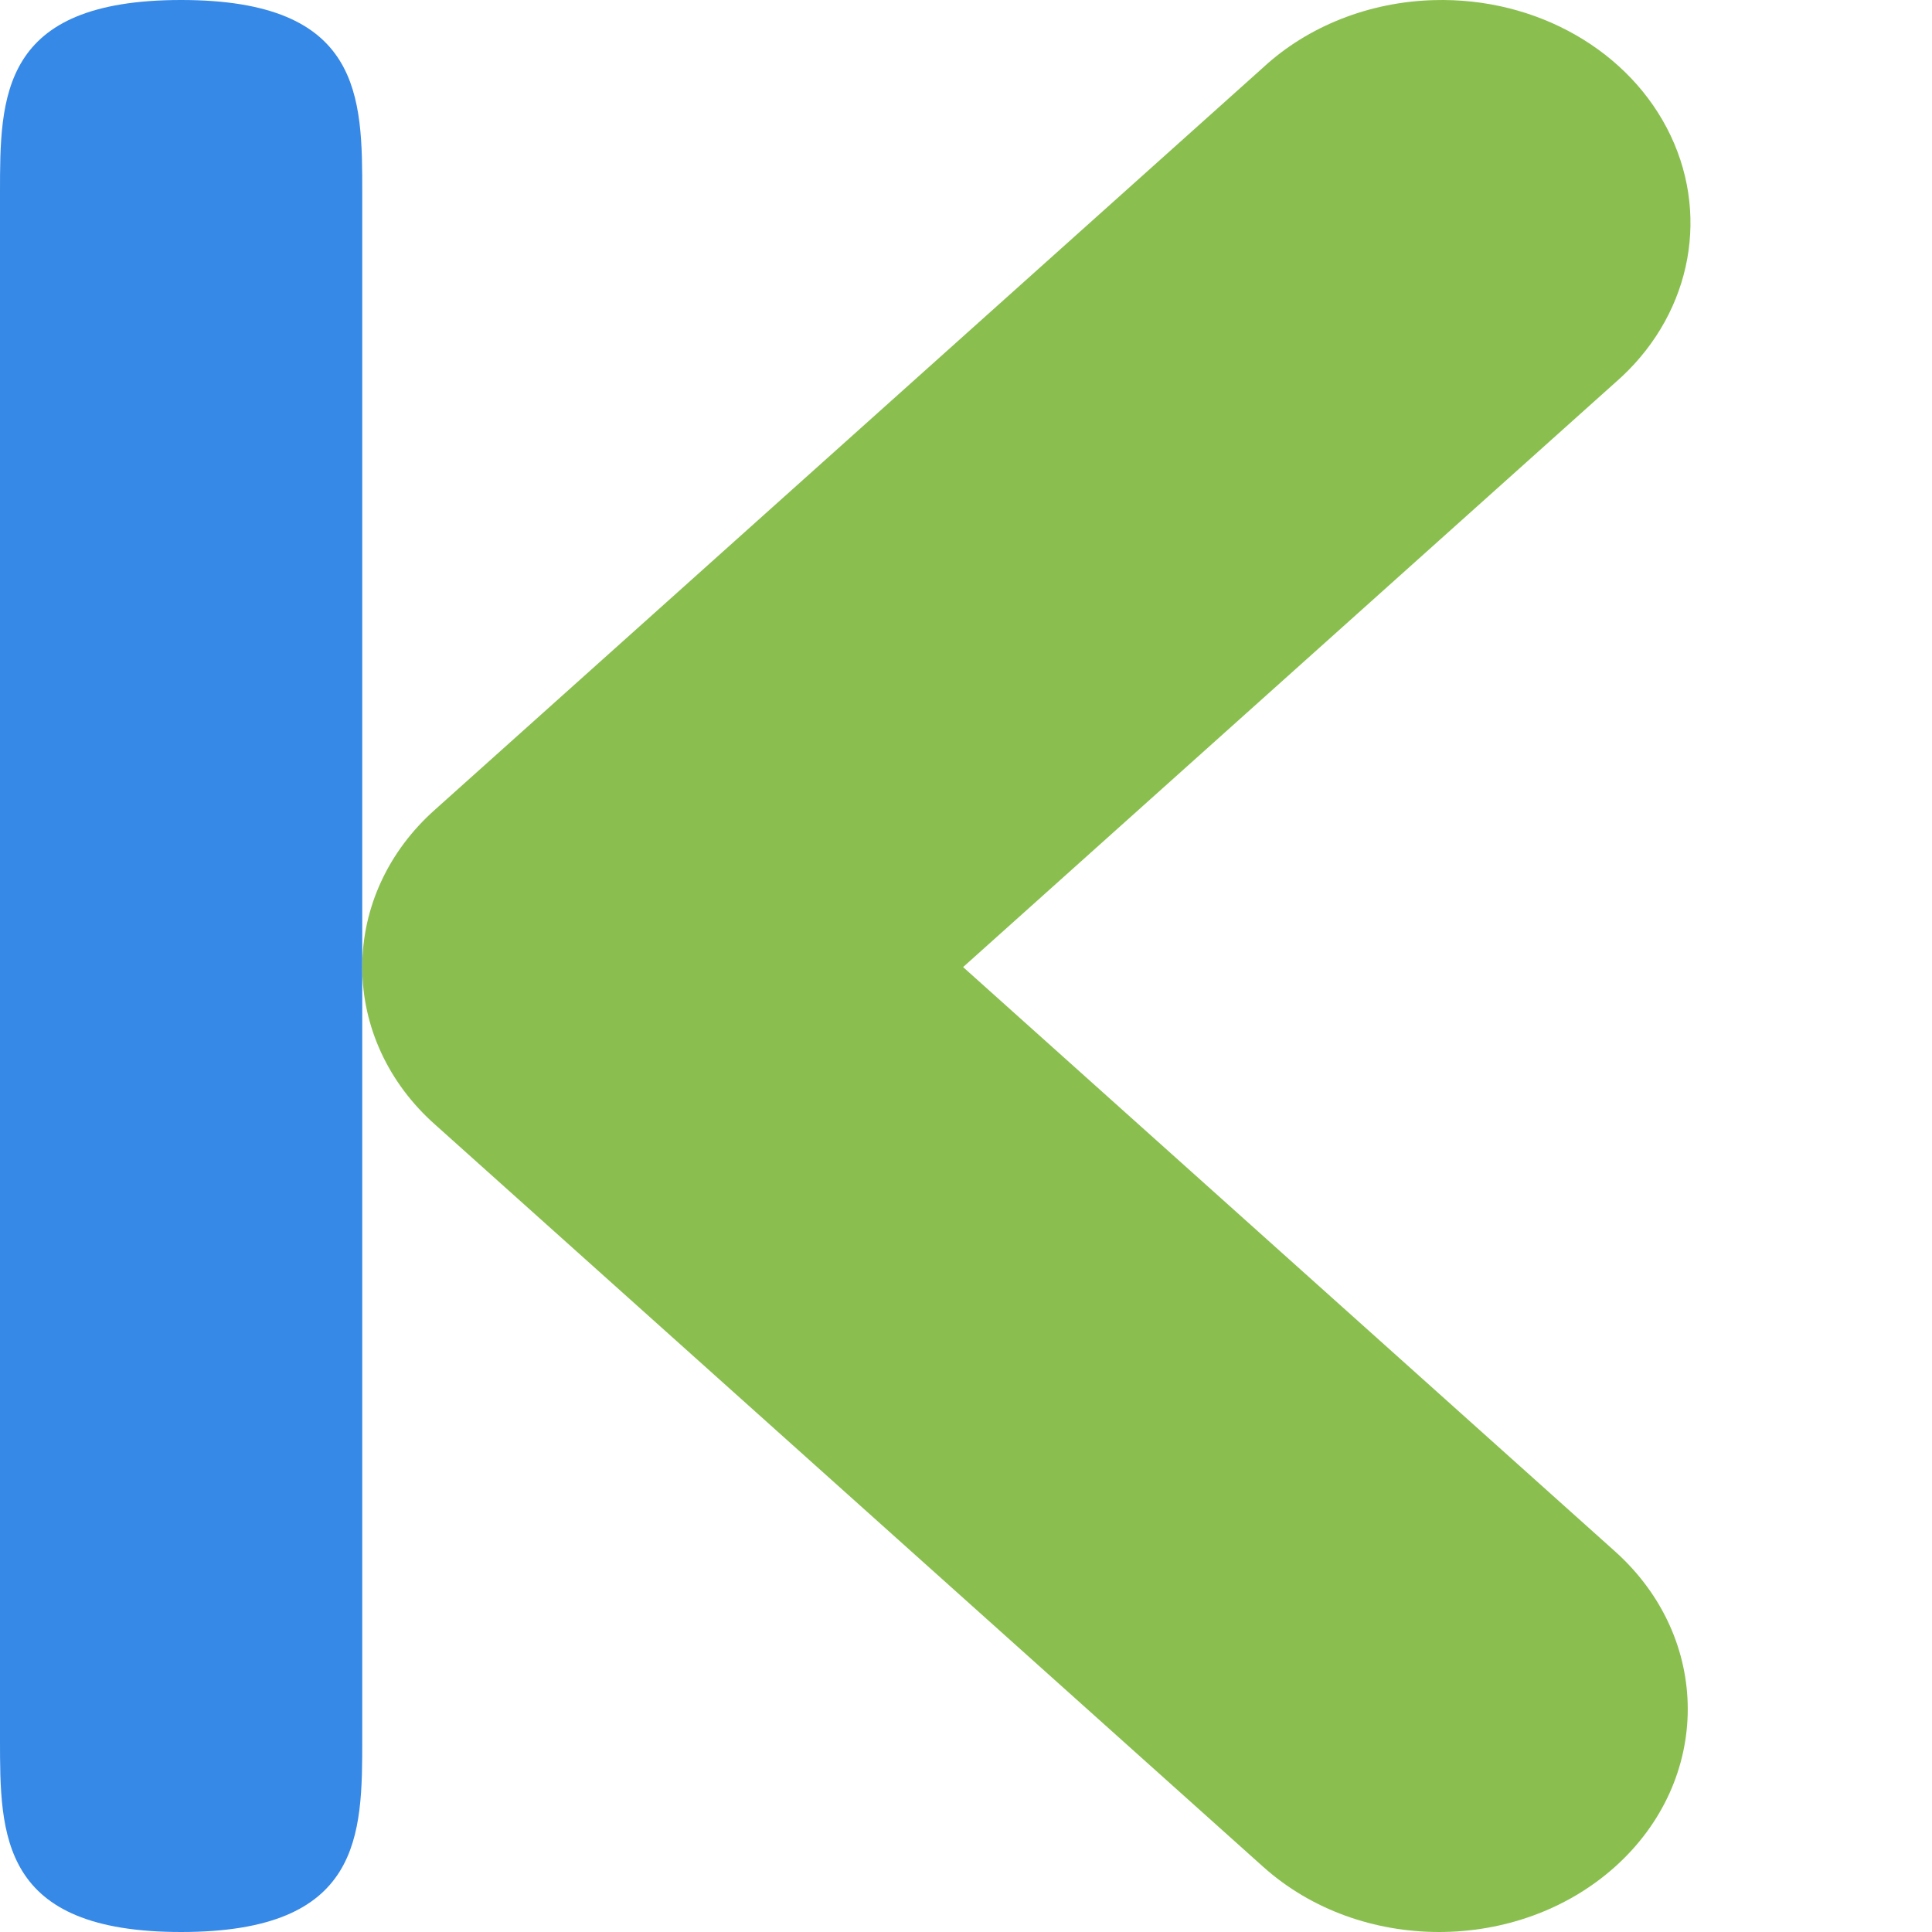 <svg width="16" xmlns="http://www.w3.org/2000/svg" viewBox="0 0 16 16" height="16">
<path style="fill:#3689e6" d="M 3,1.6 C 3,0.8 3,0 1.5,0 0,0 0,0.8 0,1.6 L 0,14.4 C 0,15.2 0,16 1.5,16 3,16 3,15.2 3,14.4 z"/>
<path style="fill:#8abf50" d="M 11.876,9.2191691e-4 C 11.34,0.015 10.831,0.217 10.462,0.558 L 3.605,6.703 C 3.214,7.049 3,7.519 3,8.009 c 0,0.49 0.214,0.96 0.605,1.306 l 6.856,6.145 c 0.803,0.72 2.11,0.72 2.914,0 0.803,-0.72 0.803,-1.892 0,-2.612 L 7.976,8.009 13.375,3.17 C 13.986,2.641 14.168,1.825 13.836,1.124 13.504,0.423 12.727,-0.023 11.876,9.2191691e-4 z"/>
</svg>
